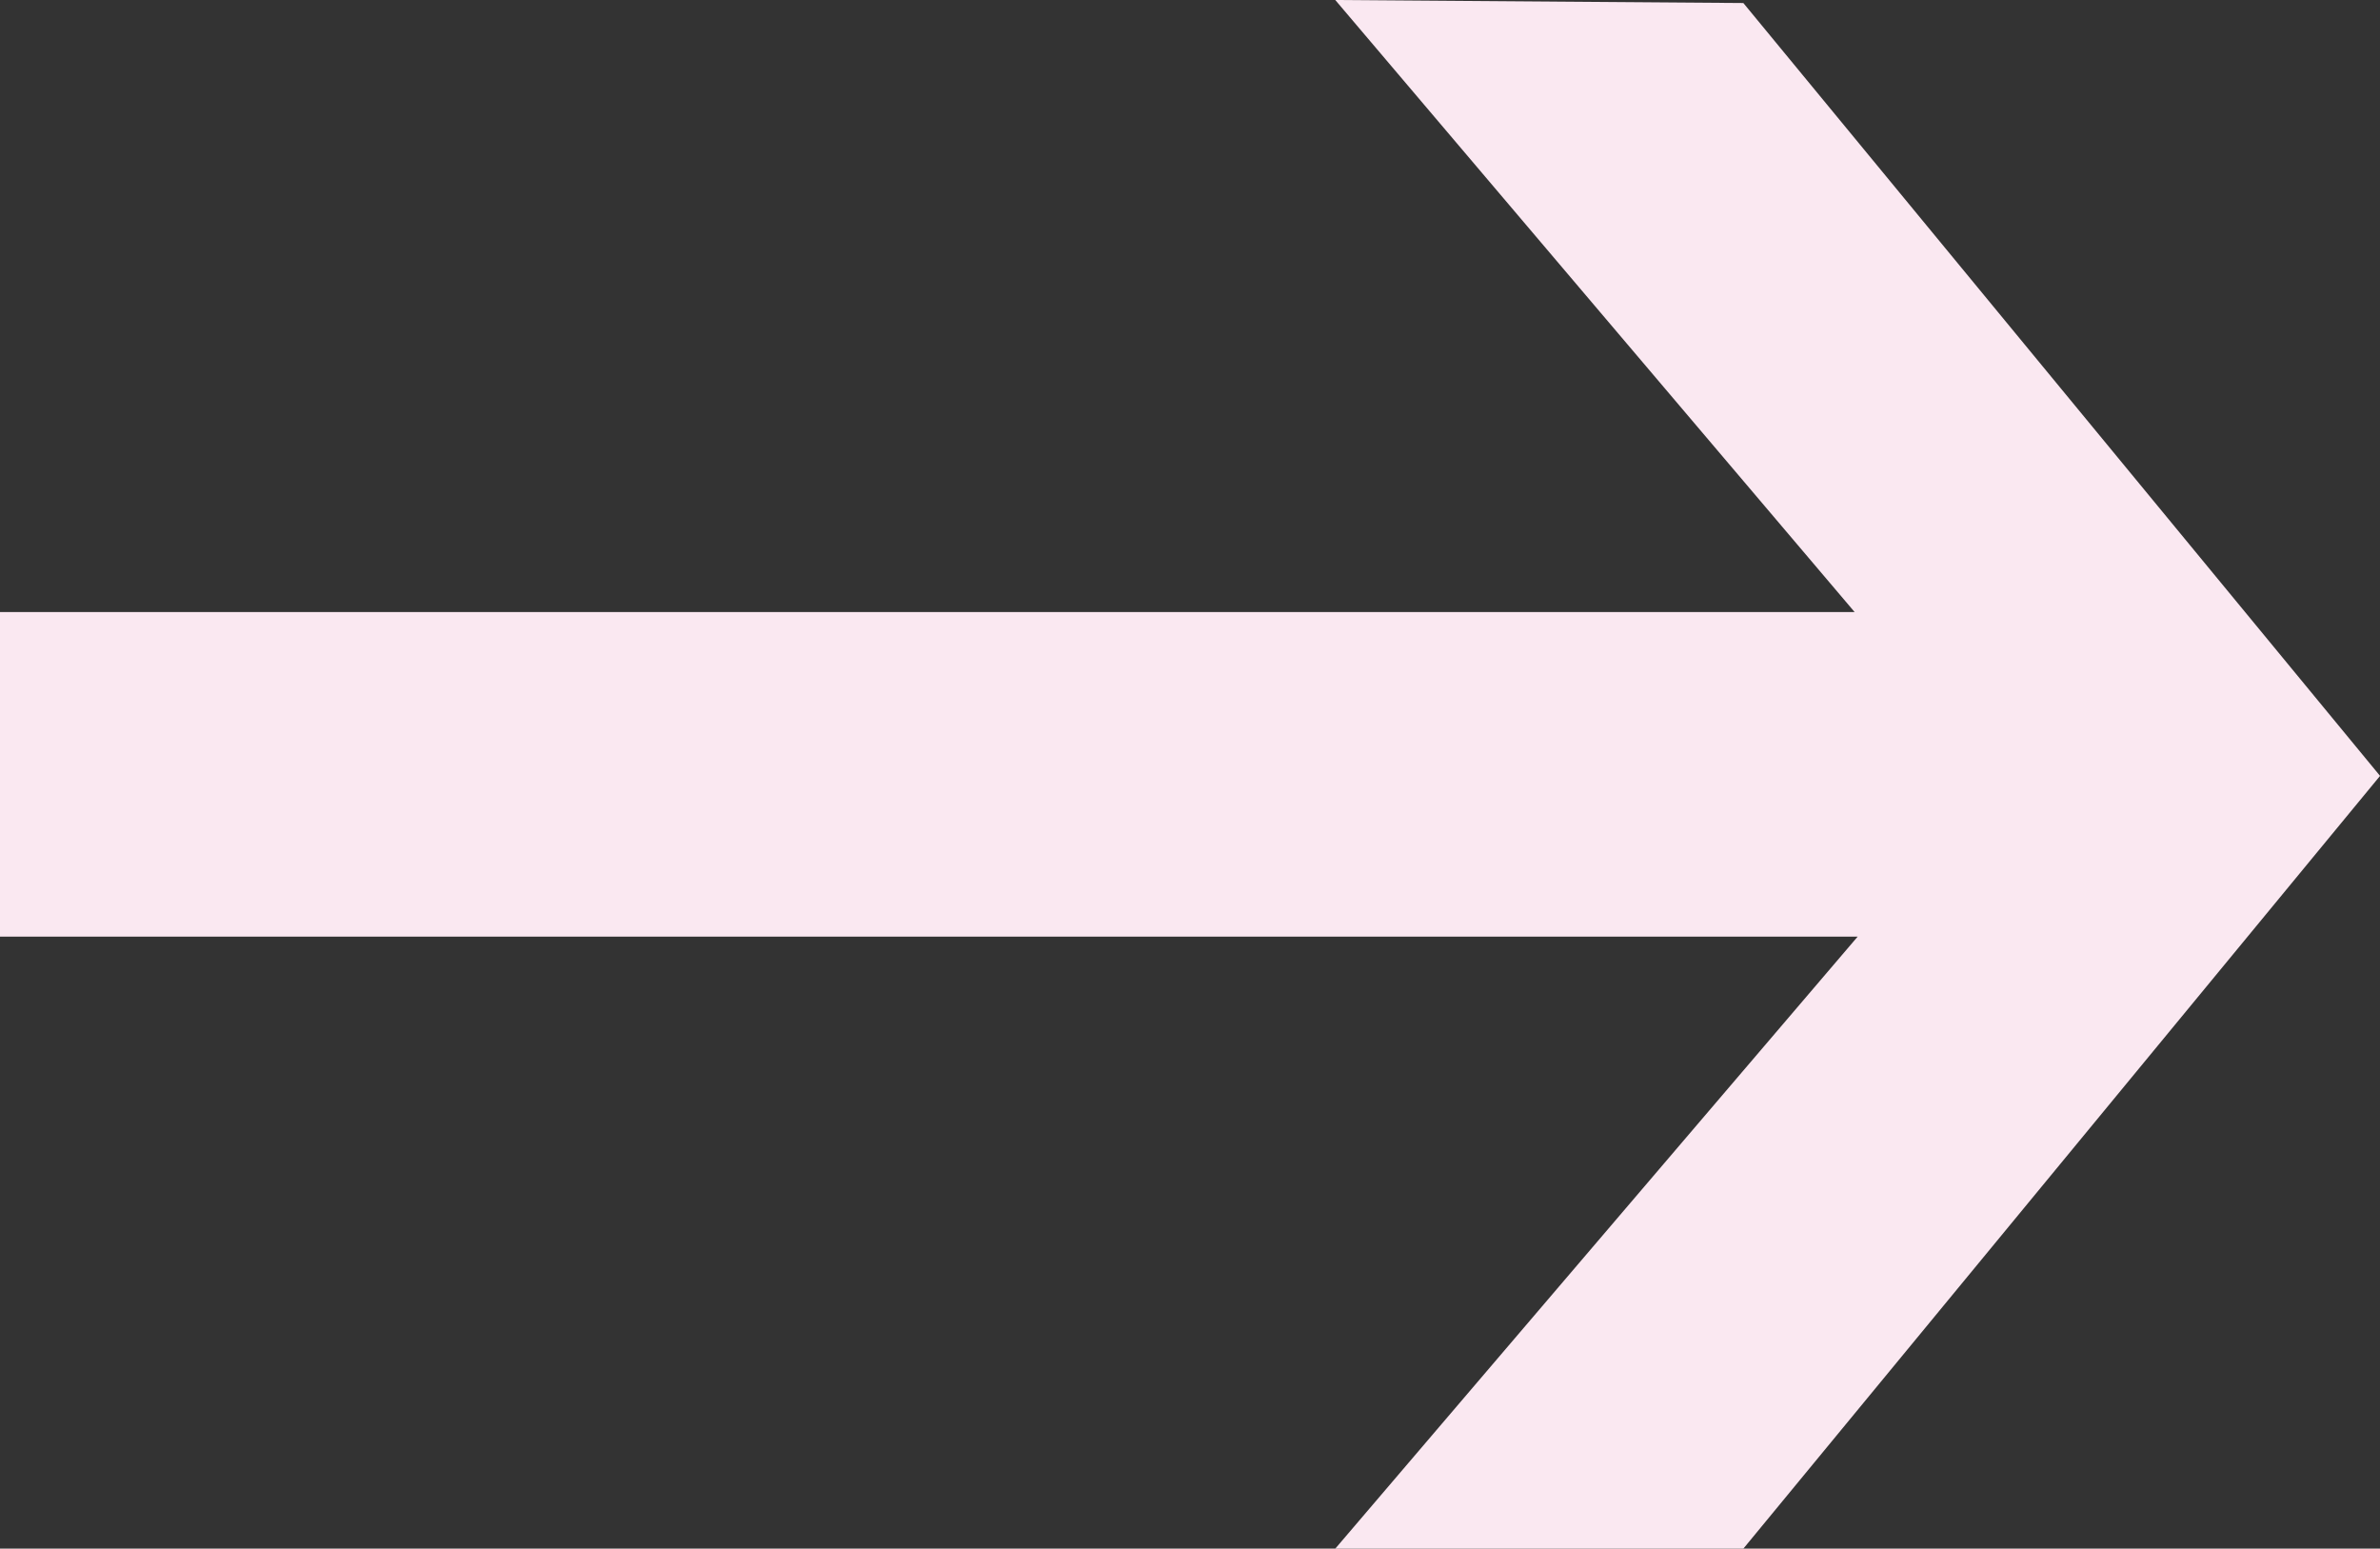 <svg id="Gruppe_62" data-name="Gruppe 62" xmlns="http://www.w3.org/2000/svg" width="48.699" height="31.686" viewBox="0 0 48.699 31.686">
  <rect x="0" y="0" width="48.699" height="31.686" fill="#333333" stroke="none"/>
  <path id="Pfad_48" data-name="Pfad 48" d="M5.722,0,16.349,12.523H-21.6v6.641H16.411L5.722,31.686h8.35L27.1,15.875,14.072.062Z" transform="translate(21.6)" fill="#fae8f1"/>
</svg>
